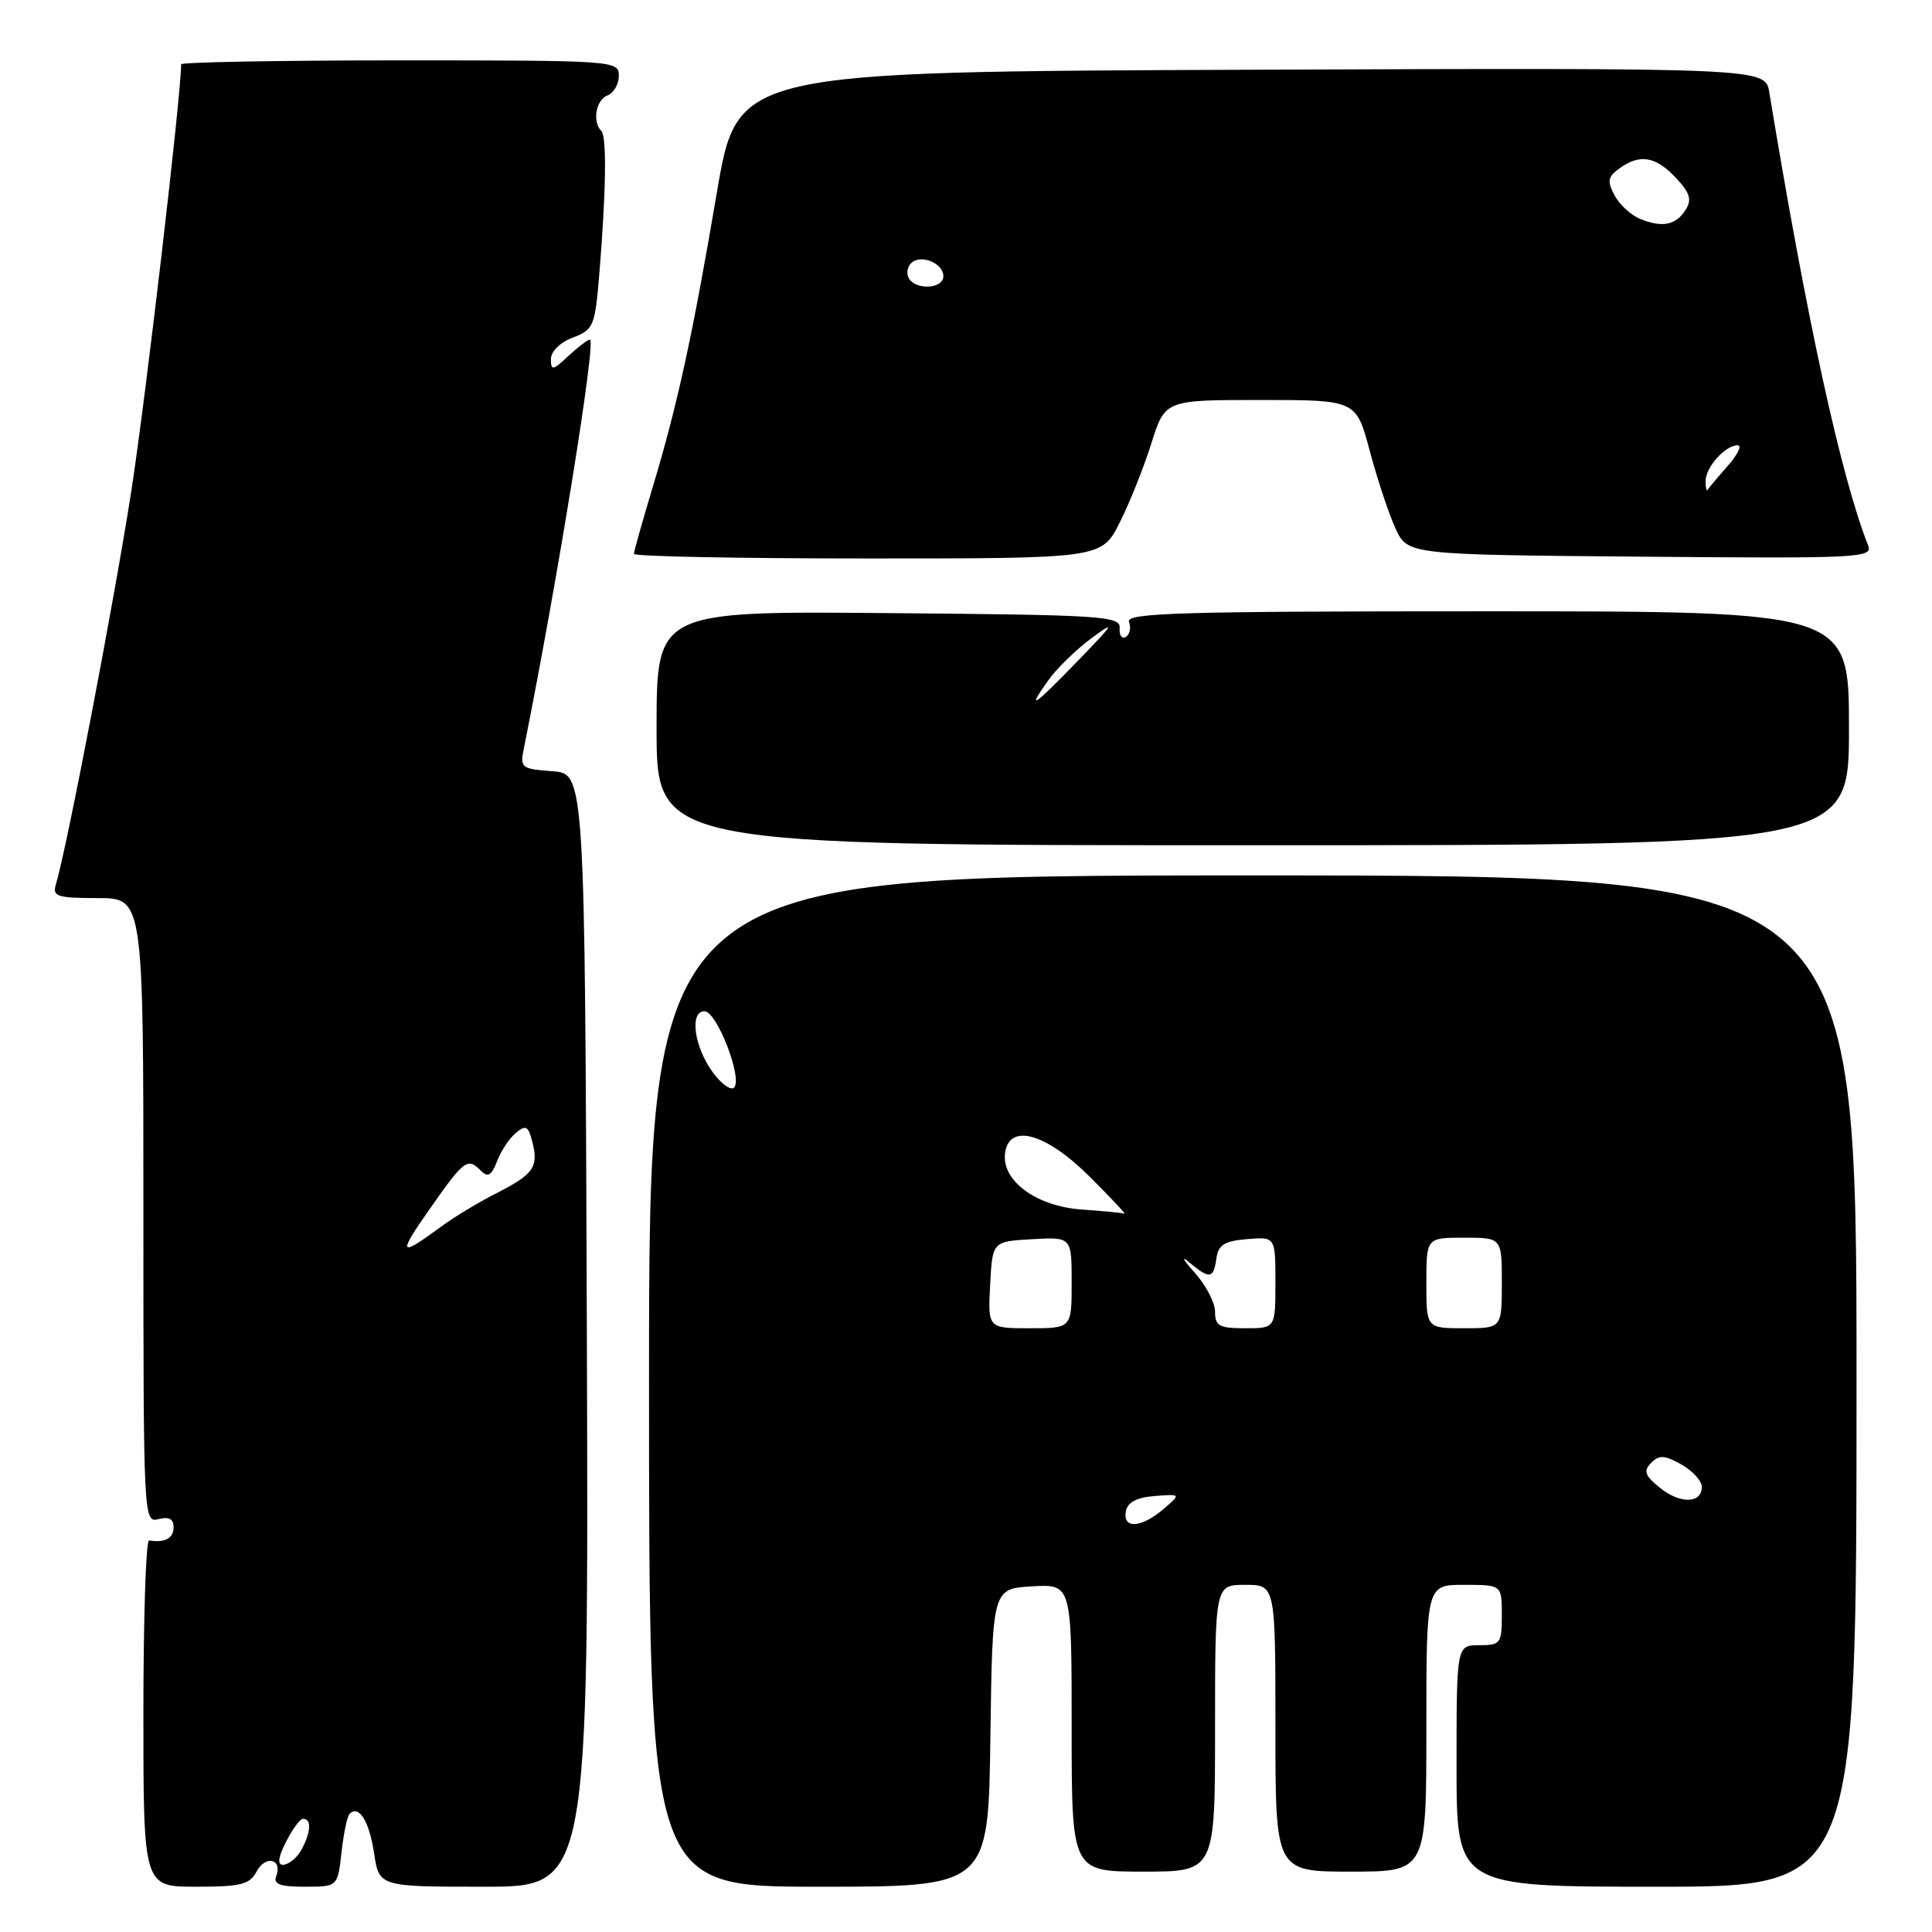 <?xml version="1.0" encoding="UTF-8" standalone="no"?>
<!DOCTYPE svg PUBLIC "-//W3C//DTD SVG 1.1//EN" "http://www.w3.org/Graphics/SVG/1.1/DTD/svg11.dtd" >
<svg xmlns="http://www.w3.org/2000/svg" xmlns:xlink="http://www.w3.org/1999/xlink" version="1.1" viewBox="0 0 256 256">
 <g >
 <path fill="currentColor"
d=" M 34.01 247.97 C 35.20 245.77 37.47 246.32 36.60 248.60 C 36.19 249.67 37.10 250.00 40.40 250.00 C 44.74 250.00 44.74 250.00 45.25 245.45 C 45.53 242.95 46.01 240.65 46.32 240.35 C 47.55 239.11 48.92 241.30 49.56 245.52 C 50.23 250.00 50.23 250.00 64.12 250.00 C 78.01 250.00 78.01 250.00 77.76 176.25 C 77.50 102.50 77.50 102.50 73.18 102.19 C 69.09 101.89 68.89 101.74 69.41 99.19 C 73.91 76.74 79.04 45.00 78.17 45.00 C 77.87 45.00 76.59 45.98 75.31 47.17 C 73.26 49.10 73.00 49.15 73.00 47.59 C 73.00 46.56 74.21 45.37 75.90 44.73 C 78.63 43.70 78.83 43.23 79.39 36.57 C 80.31 25.49 80.42 18.09 79.68 17.35 C 78.46 16.13 78.96 13.23 80.50 12.64 C 81.33 12.32 82.00 11.15 82.00 10.03 C 82.00 8.04 81.48 8.00 53.00 8.00 C 37.05 8.00 24.00 8.24 24.00 8.52 C 24.00 12.58 19.33 52.55 17.41 65.00 C 15.16 79.49 8.86 112.38 7.39 117.25 C 6.93 118.78 7.62 119.00 12.93 119.00 C 19.00 119.00 19.00 119.00 19.00 160.41 C 19.00 201.32 19.02 201.81 21.00 201.29 C 22.39 200.93 23.00 201.26 23.00 202.38 C 23.00 203.84 21.85 204.45 19.75 204.12 C 19.34 204.05 19.00 214.35 19.00 227.00 C 19.00 250.00 19.00 250.00 25.96 250.00 C 31.94 250.00 33.08 249.71 34.01 247.97 Z  M 131.23 230.25 C 131.50 210.50 131.50 210.50 136.75 210.20 C 142.00 209.90 142.00 209.90 142.00 228.95 C 142.00 248.00 142.00 248.00 151.50 248.00 C 161.00 248.00 161.00 248.00 161.00 229.00 C 161.00 210.00 161.00 210.00 165.00 210.00 C 169.00 210.00 169.00 210.00 169.00 229.00 C 169.00 248.00 169.00 248.00 179.00 248.00 C 189.00 248.00 189.00 248.00 189.00 229.00 C 189.00 210.00 189.00 210.00 194.00 210.00 C 199.00 210.00 199.00 210.00 199.00 214.00 C 199.00 217.78 198.83 218.00 196.00 218.00 C 193.00 218.00 193.00 218.00 193.00 234.00 C 193.00 250.00 193.00 250.00 219.50 250.00 C 246.00 250.00 246.00 250.00 246.00 183.00 C 246.00 116.00 246.00 116.00 166.00 116.00 C 86.00 116.00 86.00 116.00 86.00 183.00 C 86.00 250.00 86.00 250.00 108.48 250.00 C 130.96 250.00 130.96 250.00 131.23 230.25 Z  M 245.00 96.50 C 245.00 81.00 245.00 81.00 197.03 81.00 C 156.35 81.00 149.14 81.21 149.60 82.40 C 149.89 83.17 149.71 84.06 149.18 84.39 C 148.66 84.71 148.29 84.20 148.36 83.24 C 148.49 81.63 146.26 81.48 117.75 81.24 C 87.00 80.97 87.00 80.97 87.00 96.49 C 87.00 112.00 87.00 112.00 166.00 112.00 C 245.00 112.00 245.00 112.00 245.00 96.50 Z  M 148.36 69.25 C 149.68 66.64 151.57 61.91 152.56 58.75 C 154.37 53.00 154.37 53.00 167.03 53.00 C 179.70 53.00 179.70 53.00 181.50 59.75 C 182.49 63.46 184.02 68.08 184.90 70.00 C 186.51 73.50 186.51 73.50 217.37 73.76 C 246.51 74.01 248.19 73.93 247.53 72.26 C 243.92 63.06 239.45 42.60 234.44 12.24 C 233.91 8.99 233.91 8.99 165.81 9.24 C 97.71 9.50 97.71 9.50 94.99 25.50 C 91.76 44.54 89.76 53.69 86.46 64.64 C 85.11 69.12 84.00 73.06 84.00 73.39 C 84.00 73.73 97.94 74.00 114.98 74.00 C 145.97 74.00 145.97 74.00 148.36 69.25 Z  M 37.00 246.55 C 37.00 245.27 39.43 241.00 40.16 241.00 C 41.30 241.00 41.22 242.73 39.96 245.07 C 39.06 246.76 37.00 247.79 37.00 246.55 Z  M 56.96 160.17 C 61.55 153.62 61.94 153.34 63.76 155.16 C 64.65 156.05 65.15 155.74 65.86 153.87 C 66.37 152.52 67.49 150.83 68.35 150.12 C 69.69 149.01 70.01 149.19 70.55 151.35 C 71.38 154.66 70.71 155.60 65.68 158.16 C 63.38 159.33 60.15 161.28 58.50 162.50 C 52.85 166.66 52.63 166.34 56.96 160.17 Z  M 149.18 200.25 C 149.41 199.05 150.61 198.42 153.01 198.23 C 156.50 197.96 156.50 197.96 154.14 199.98 C 151.21 202.48 148.74 202.62 149.18 200.25 Z  M 219.91 197.11 C 217.94 195.50 217.74 194.90 218.79 193.84 C 219.84 192.76 220.55 192.80 222.79 194.05 C 224.28 194.89 225.50 196.23 225.50 197.02 C 225.50 199.26 222.59 199.30 219.91 197.11 Z  M 131.20 170.25 C 131.50 164.50 131.50 164.50 136.75 164.20 C 142.00 163.90 142.00 163.90 142.00 169.95 C 142.00 176.00 142.00 176.00 136.45 176.00 C 130.90 176.00 130.90 176.00 131.20 170.25 Z  M 161.00 173.80 C 161.00 172.60 159.76 170.24 158.25 168.57 C 156.74 166.90 156.44 166.31 157.58 167.27 C 160.29 169.53 160.80 169.46 161.18 166.75 C 161.44 164.94 162.24 164.44 165.25 164.19 C 169.00 163.88 169.00 163.88 169.00 169.94 C 169.00 176.00 169.00 176.00 165.00 176.00 C 161.55 176.00 161.00 175.70 161.00 173.80 Z  M 189.00 170.00 C 189.00 164.00 189.00 164.00 194.00 164.00 C 199.00 164.00 199.00 164.00 199.00 170.00 C 199.00 176.00 199.00 176.00 194.00 176.00 C 189.00 176.00 189.00 176.00 189.00 170.00 Z  M 143.34 160.27 C 137.27 159.84 132.66 156.42 133.18 152.74 C 133.75 148.77 138.65 150.17 144.44 155.97 C 147.21 158.73 149.26 160.92 148.99 160.82 C 148.72 160.71 146.18 160.47 143.34 160.27 Z  M 94.51 142.17 C 91.99 138.79 91.31 134.00 93.35 134.00 C 95.00 134.00 98.45 142.96 97.26 144.12 C 96.84 144.52 95.60 143.64 94.51 142.17 Z  M 138.90 90.15 C 140.01 88.58 142.63 86.03 144.71 84.50 C 147.89 82.15 147.62 82.61 143.03 87.35 C 136.93 93.66 135.90 94.36 138.90 90.15 Z  M 226.00 63.74 C 226.00 61.91 228.61 59.00 230.25 59.00 C 230.85 59.00 230.26 60.24 228.92 61.75 C 227.59 63.26 226.39 64.69 226.25 64.92 C 226.11 65.15 226.00 64.62 226.00 63.74 Z  M 120.45 36.91 C 120.08 36.31 120.20 35.40 120.72 34.88 C 121.98 33.62 125.00 34.85 125.00 36.61 C 125.00 38.25 121.42 38.49 120.45 36.91 Z  M 217.32 29.00 C 216.11 28.51 214.59 27.11 213.94 25.89 C 212.94 24.02 213.04 23.44 214.56 22.33 C 217.26 20.36 219.37 20.70 222.04 23.54 C 223.93 25.55 224.21 26.45 223.36 27.79 C 222.07 29.84 220.26 30.21 217.32 29.00 Z "/>
</g>
</svg>